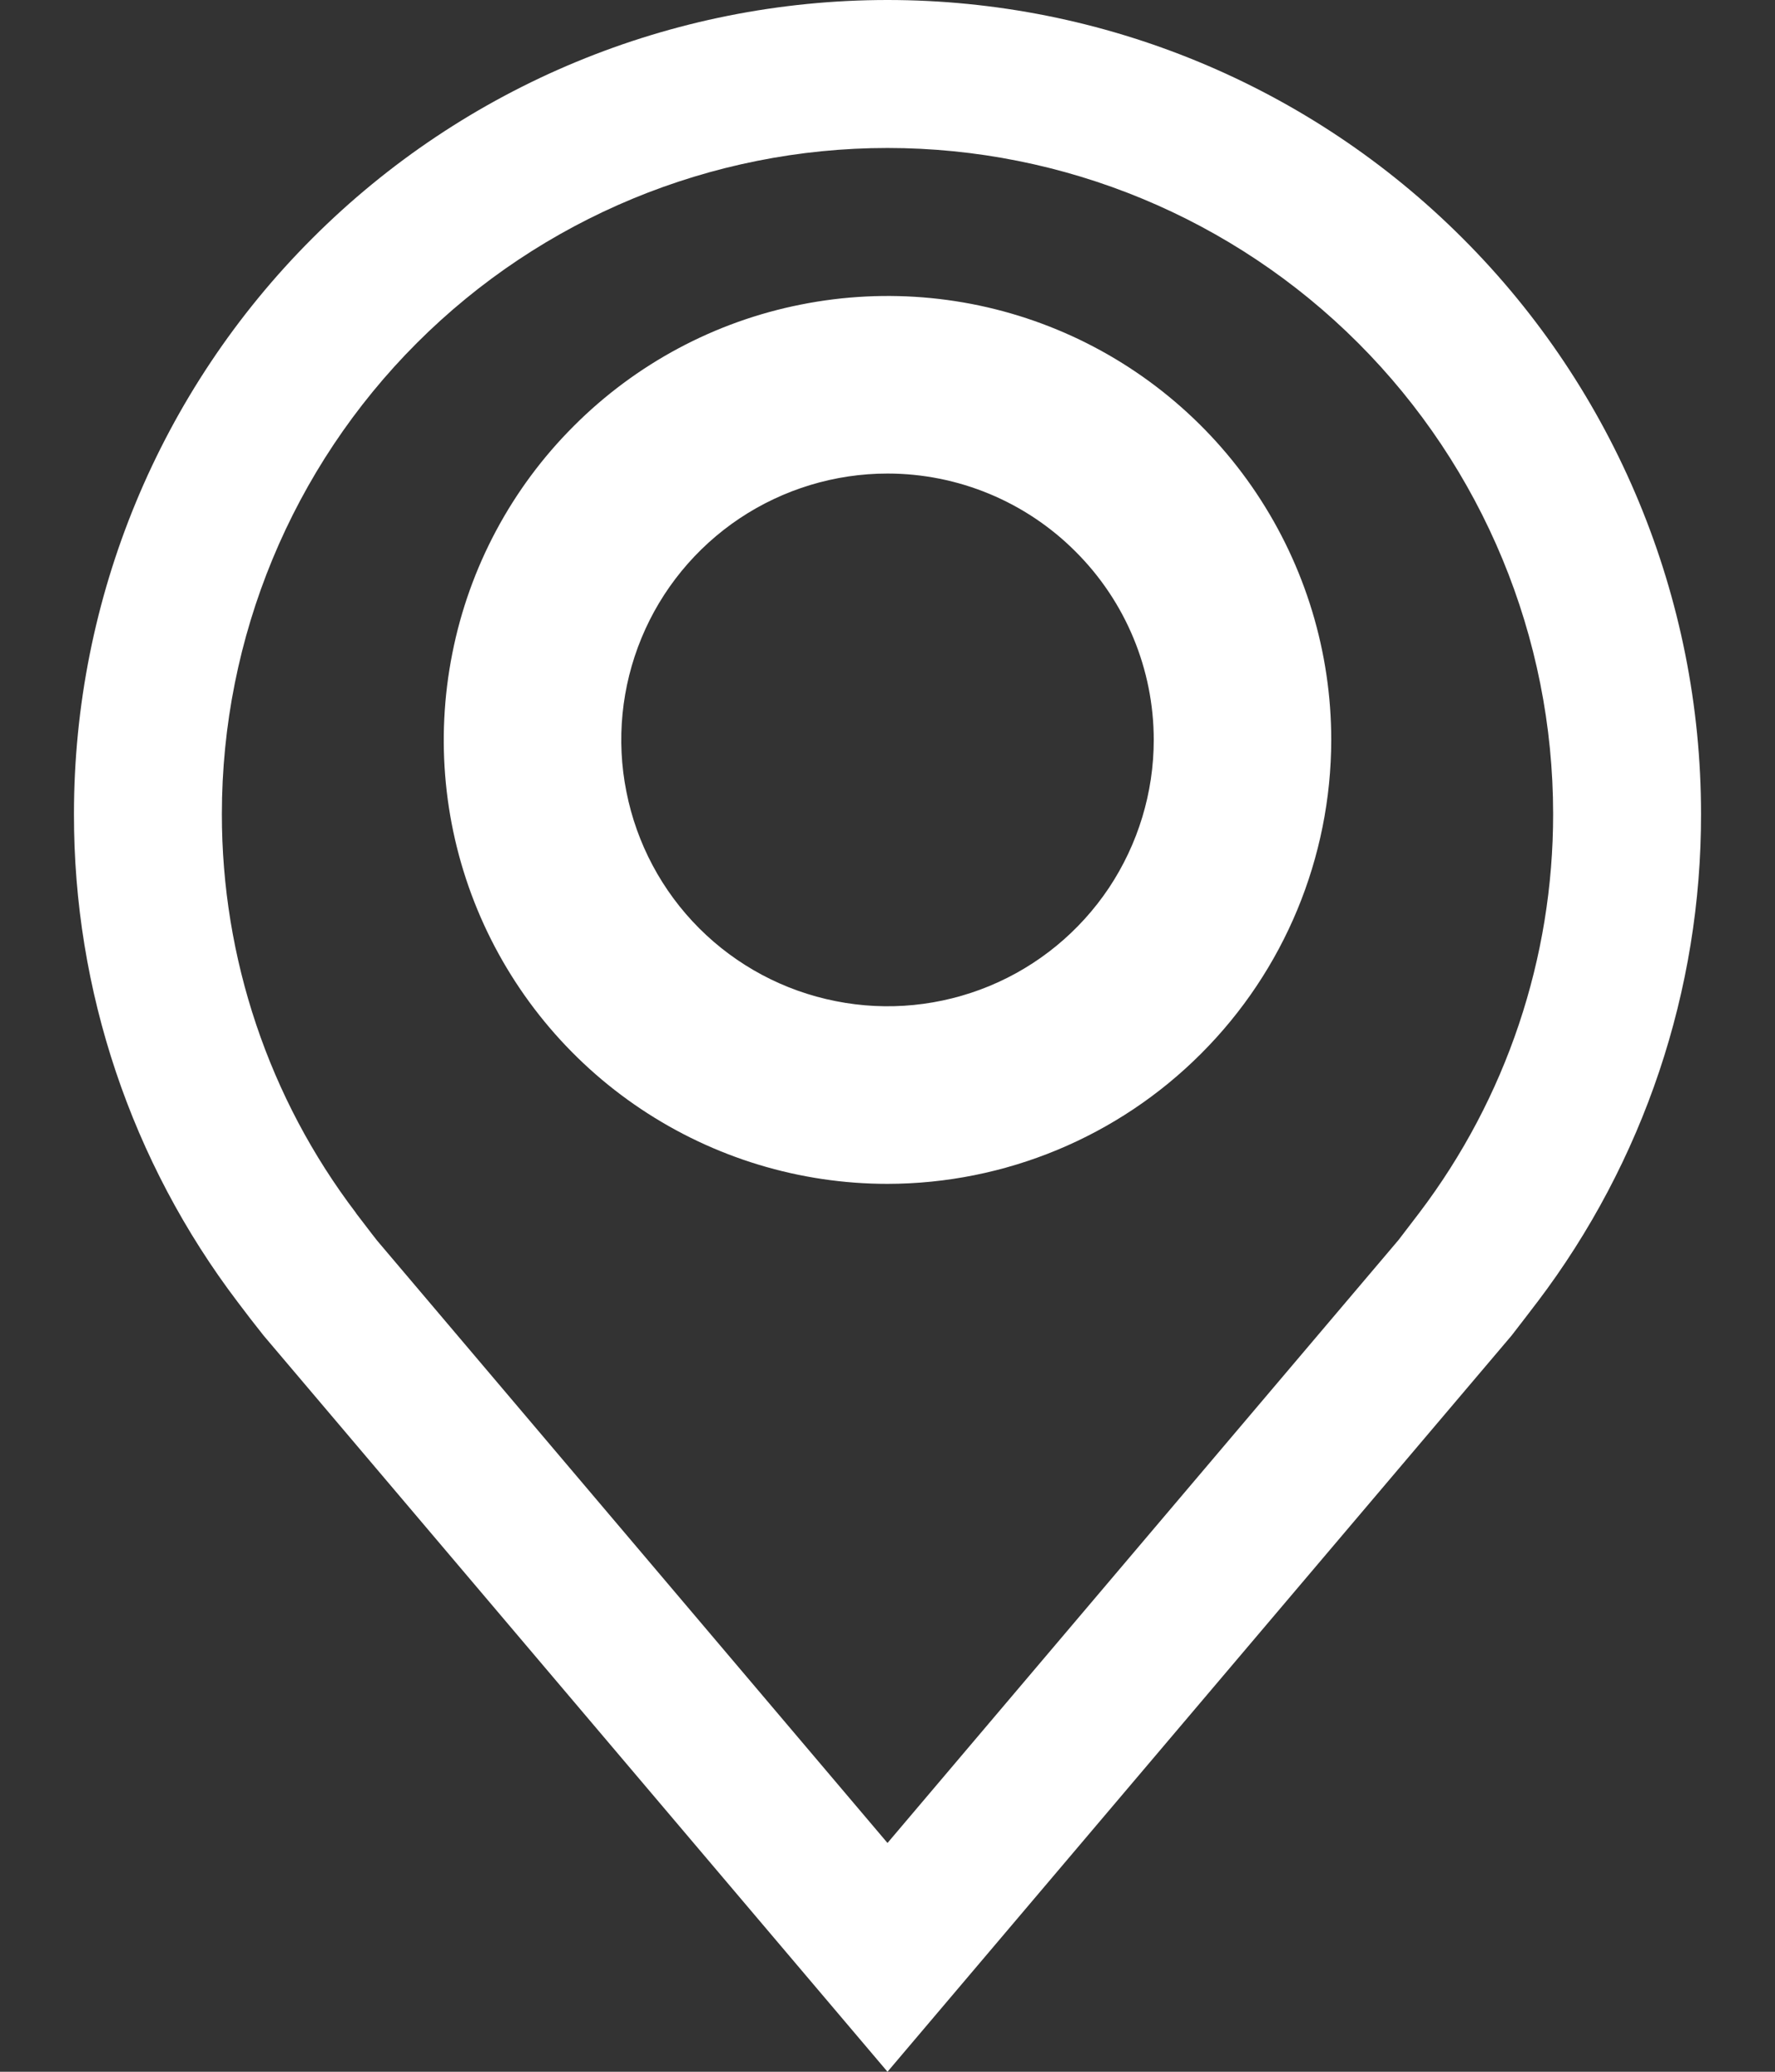 <svg width="12" height="14" viewBox="0 0 12 14" fill="none" xmlns="http://www.w3.org/2000/svg">
<rect x="0" y="0" width="12" height="14" fill="#333333" stroke="none"/>
<path d="M6 8C5.407 8 4.827 7.824 4.333 7.494C3.84 7.165 3.455 6.696 3.228 6.148C3.001 5.6 2.942 4.997 3.058 4.415C3.173 3.833 3.459 3.298 3.879 2.879C4.298 2.459 4.833 2.173 5.415 2.058C5.997 1.942 6.6 2.001 7.148 2.228C7.696 2.455 8.165 2.84 8.494 3.333C8.824 3.827 9 4.407 9 5C8.999 5.795 8.683 6.558 8.12 7.12C7.558 7.683 6.795 7.999 6 8V8ZM6 3.2C5.644 3.2 5.296 3.306 5 3.503C4.704 3.701 4.473 3.982 4.337 4.311C4.201 4.64 4.165 5.002 4.235 5.351C4.304 5.7 4.475 6.021 4.727 6.273C4.979 6.525 5.3 6.696 5.649 6.765C5.998 6.835 6.36 6.799 6.689 6.663C7.018 6.527 7.299 6.296 7.497 6C7.694 5.704 7.8 5.356 7.8 5C7.8 4.523 7.61 4.065 7.272 3.728C6.935 3.39 6.477 3.2 6 3.2V3.2Z" fill="white"/>
<path d="M6 14L1.782 9.025C1.723 8.951 1.665 8.876 1.608 8.8C0.887 7.851 0.498 6.692 0.5 5.5C0.5 4.041 1.079 2.642 2.111 1.611C3.142 0.579 4.541 0 6 0C7.459 0 8.858 0.579 9.889 1.611C10.921 2.642 11.5 4.041 11.5 5.5C11.502 6.691 11.113 7.85 10.393 8.799L10.392 8.8C10.392 8.8 10.242 8.997 10.22 9.024L6 14ZM2.406 8.197C2.407 8.197 2.523 8.351 2.55 8.384L6 12.454L9.455 8.379C9.477 8.351 9.594 8.197 9.595 8.196C10.183 7.421 10.501 6.474 10.5 5.5C10.5 4.307 10.026 3.162 9.182 2.318C8.338 1.474 7.193 1 6 1C4.807 1 3.662 1.474 2.818 2.318C1.974 3.162 1.5 4.307 1.5 5.5C1.499 6.474 1.817 7.422 2.407 8.197H2.406Z" fill="white"/>
</svg>
